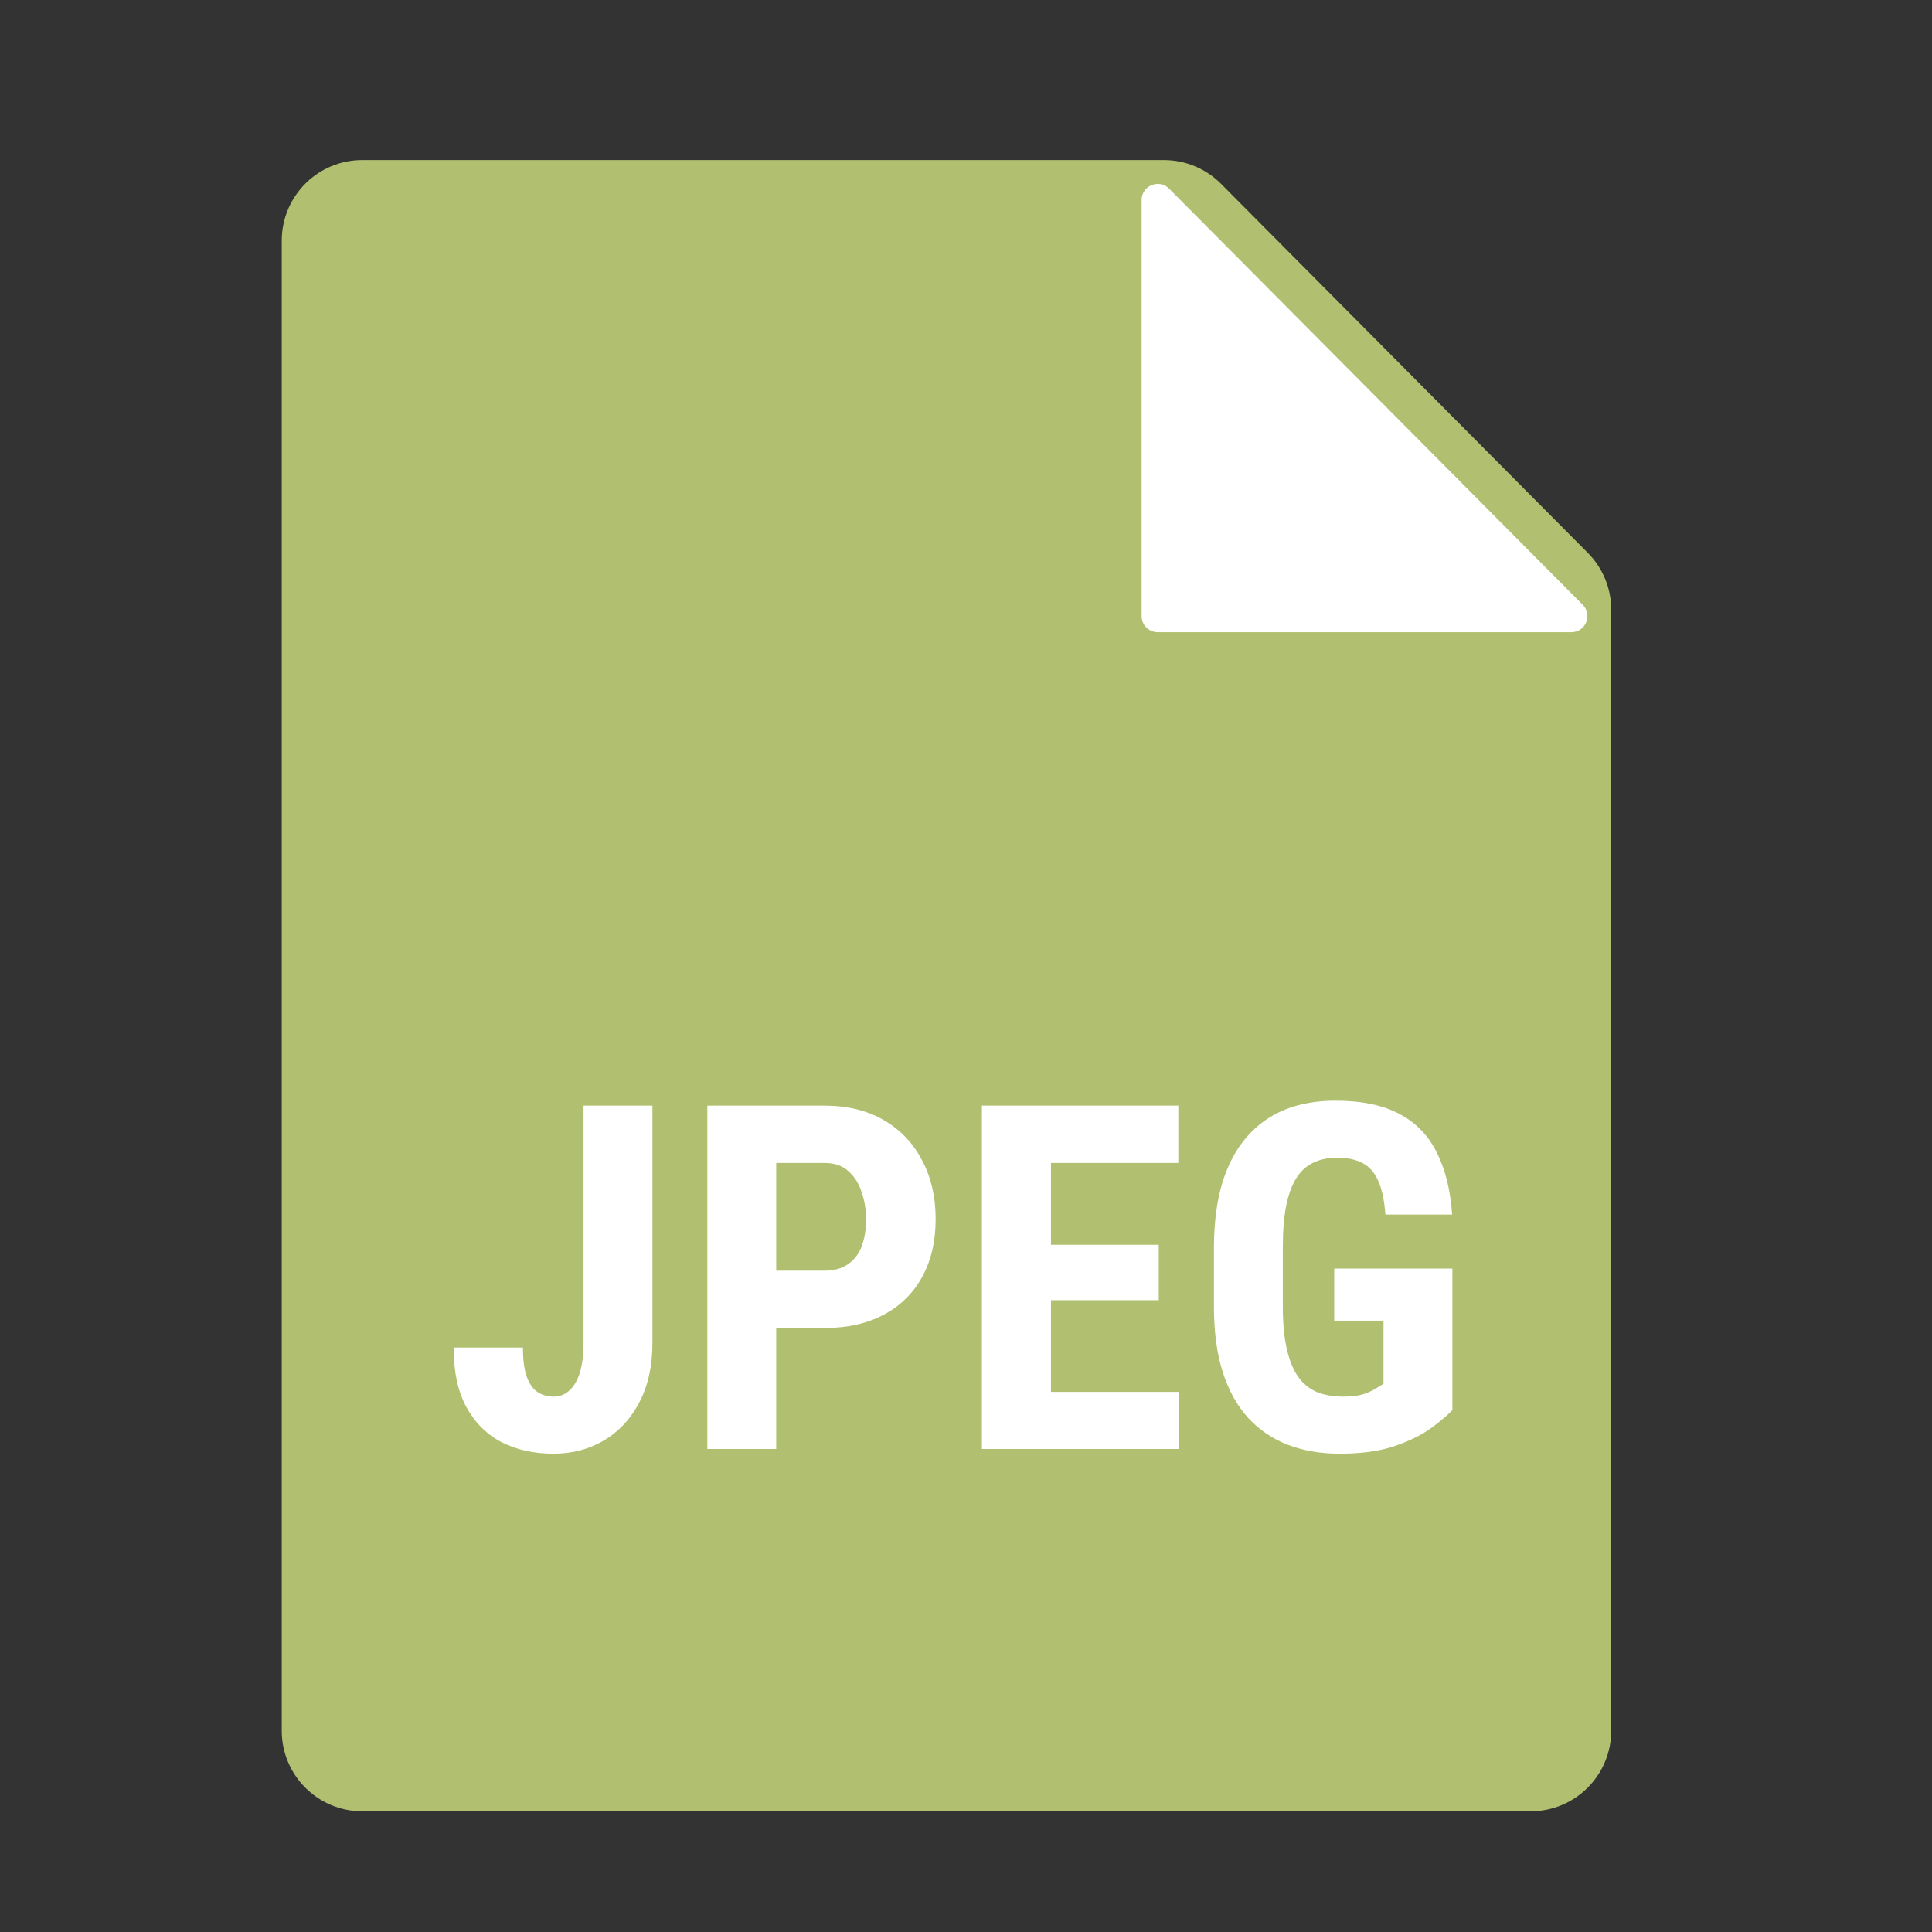 <svg width="48" height="48" viewBox="0 0 48 48" fill="none" xmlns="http://www.w3.org/2000/svg">
<rect x="0" y="0" width="48" height="48" fill="#333333" stroke="none"/>
<path d="M7.5 5.977V43.001C7.5 43.829 8.172 44.501 9 44.501H38.03C38.859 44.501 39.53 43.829 39.53 43.001V15.145C39.53 14.749 39.373 14.369 39.094 14.088L29.981 4.919C29.7 4.636 29.317 4.477 28.917 4.477H9C8.172 4.477 7.5 5.148 7.5 5.977Z" fill="#B1C070" stroke="#B1C070"/>
<path d="M28.363 15.307V4.97C28.363 4.613 28.796 4.435 29.047 4.688L39.322 15.025C39.573 15.278 39.394 15.707 39.038 15.707H28.764C28.543 15.707 28.363 15.528 28.363 15.307Z" fill="white"/>
<path d="M14.498 33.369V27.469H16.209V33.375C16.209 33.941 16.1 34.432 15.881 34.846C15.666 35.256 15.373 35.57 15.002 35.789C14.631 36.008 14.213 36.117 13.748 36.117C13.271 36.117 12.846 36.023 12.471 35.836C12.1 35.645 11.807 35.355 11.592 34.969C11.377 34.578 11.27 34.082 11.27 33.48H12.992C12.992 33.785 13.023 34.025 13.086 34.201C13.148 34.377 13.236 34.504 13.35 34.582C13.467 34.66 13.6 34.699 13.748 34.699C13.908 34.699 14.043 34.647 14.152 34.541C14.266 34.435 14.352 34.285 14.41 34.09C14.469 33.891 14.498 33.65 14.498 33.369ZM20.48 32.994H18.734V31.57H20.48C20.723 31.57 20.92 31.516 21.072 31.406C21.229 31.297 21.342 31.146 21.412 30.955C21.482 30.76 21.518 30.541 21.518 30.299C21.518 30.053 21.48 29.824 21.406 29.613C21.336 29.398 21.225 29.225 21.072 29.092C20.924 28.959 20.727 28.893 20.48 28.893H19.285V36H17.574V27.469H20.48C21.055 27.469 21.549 27.59 21.963 27.832C22.377 28.074 22.693 28.408 22.912 28.834C23.135 29.256 23.246 29.74 23.246 30.287C23.246 30.838 23.135 31.316 22.912 31.723C22.693 32.125 22.377 32.438 21.963 32.66C21.549 32.883 21.055 32.994 20.48 32.994ZM29.287 34.582V36H25.578V34.582H29.287ZM26.111 27.469V36H24.395V27.469H26.111ZM28.789 30.926V32.303H25.578V30.926H28.789ZM29.275 27.469V28.893H25.578V27.469H29.275ZM36.084 31.518V35.033C35.963 35.162 35.785 35.312 35.551 35.484C35.32 35.652 35.018 35.801 34.643 35.93C34.272 36.055 33.818 36.117 33.283 36.117C32.81 36.117 32.381 36.043 31.994 35.895C31.611 35.746 31.281 35.522 31.004 35.221C30.73 34.916 30.521 34.537 30.377 34.084C30.232 33.627 30.16 33.086 30.16 32.461V31.008C30.16 30.391 30.229 29.854 30.365 29.396C30.506 28.936 30.709 28.553 30.975 28.248C31.24 27.943 31.557 27.717 31.924 27.568C32.295 27.42 32.713 27.346 33.178 27.346C33.818 27.346 34.344 27.453 34.754 27.668C35.168 27.883 35.48 28.201 35.691 28.623C35.906 29.045 36.035 29.562 36.078 30.176H34.42C34.393 29.816 34.332 29.535 34.238 29.332C34.148 29.129 34.022 28.984 33.857 28.898C33.693 28.809 33.48 28.764 33.219 28.764C32.992 28.764 32.795 28.805 32.627 28.887C32.459 28.965 32.318 29.094 32.205 29.273C32.092 29.453 32.008 29.684 31.953 29.965C31.898 30.246 31.871 30.59 31.871 30.996V32.461C31.871 32.863 31.902 33.207 31.965 33.492C32.027 33.777 32.119 34.01 32.24 34.19C32.365 34.369 32.522 34.5 32.709 34.582C32.9 34.66 33.125 34.699 33.383 34.699C33.59 34.699 33.756 34.678 33.881 34.635C34.006 34.592 34.105 34.547 34.18 34.5C34.258 34.449 34.322 34.41 34.373 34.383V32.812H33.148V31.518H36.084Z" fill="white"/>
</svg>
